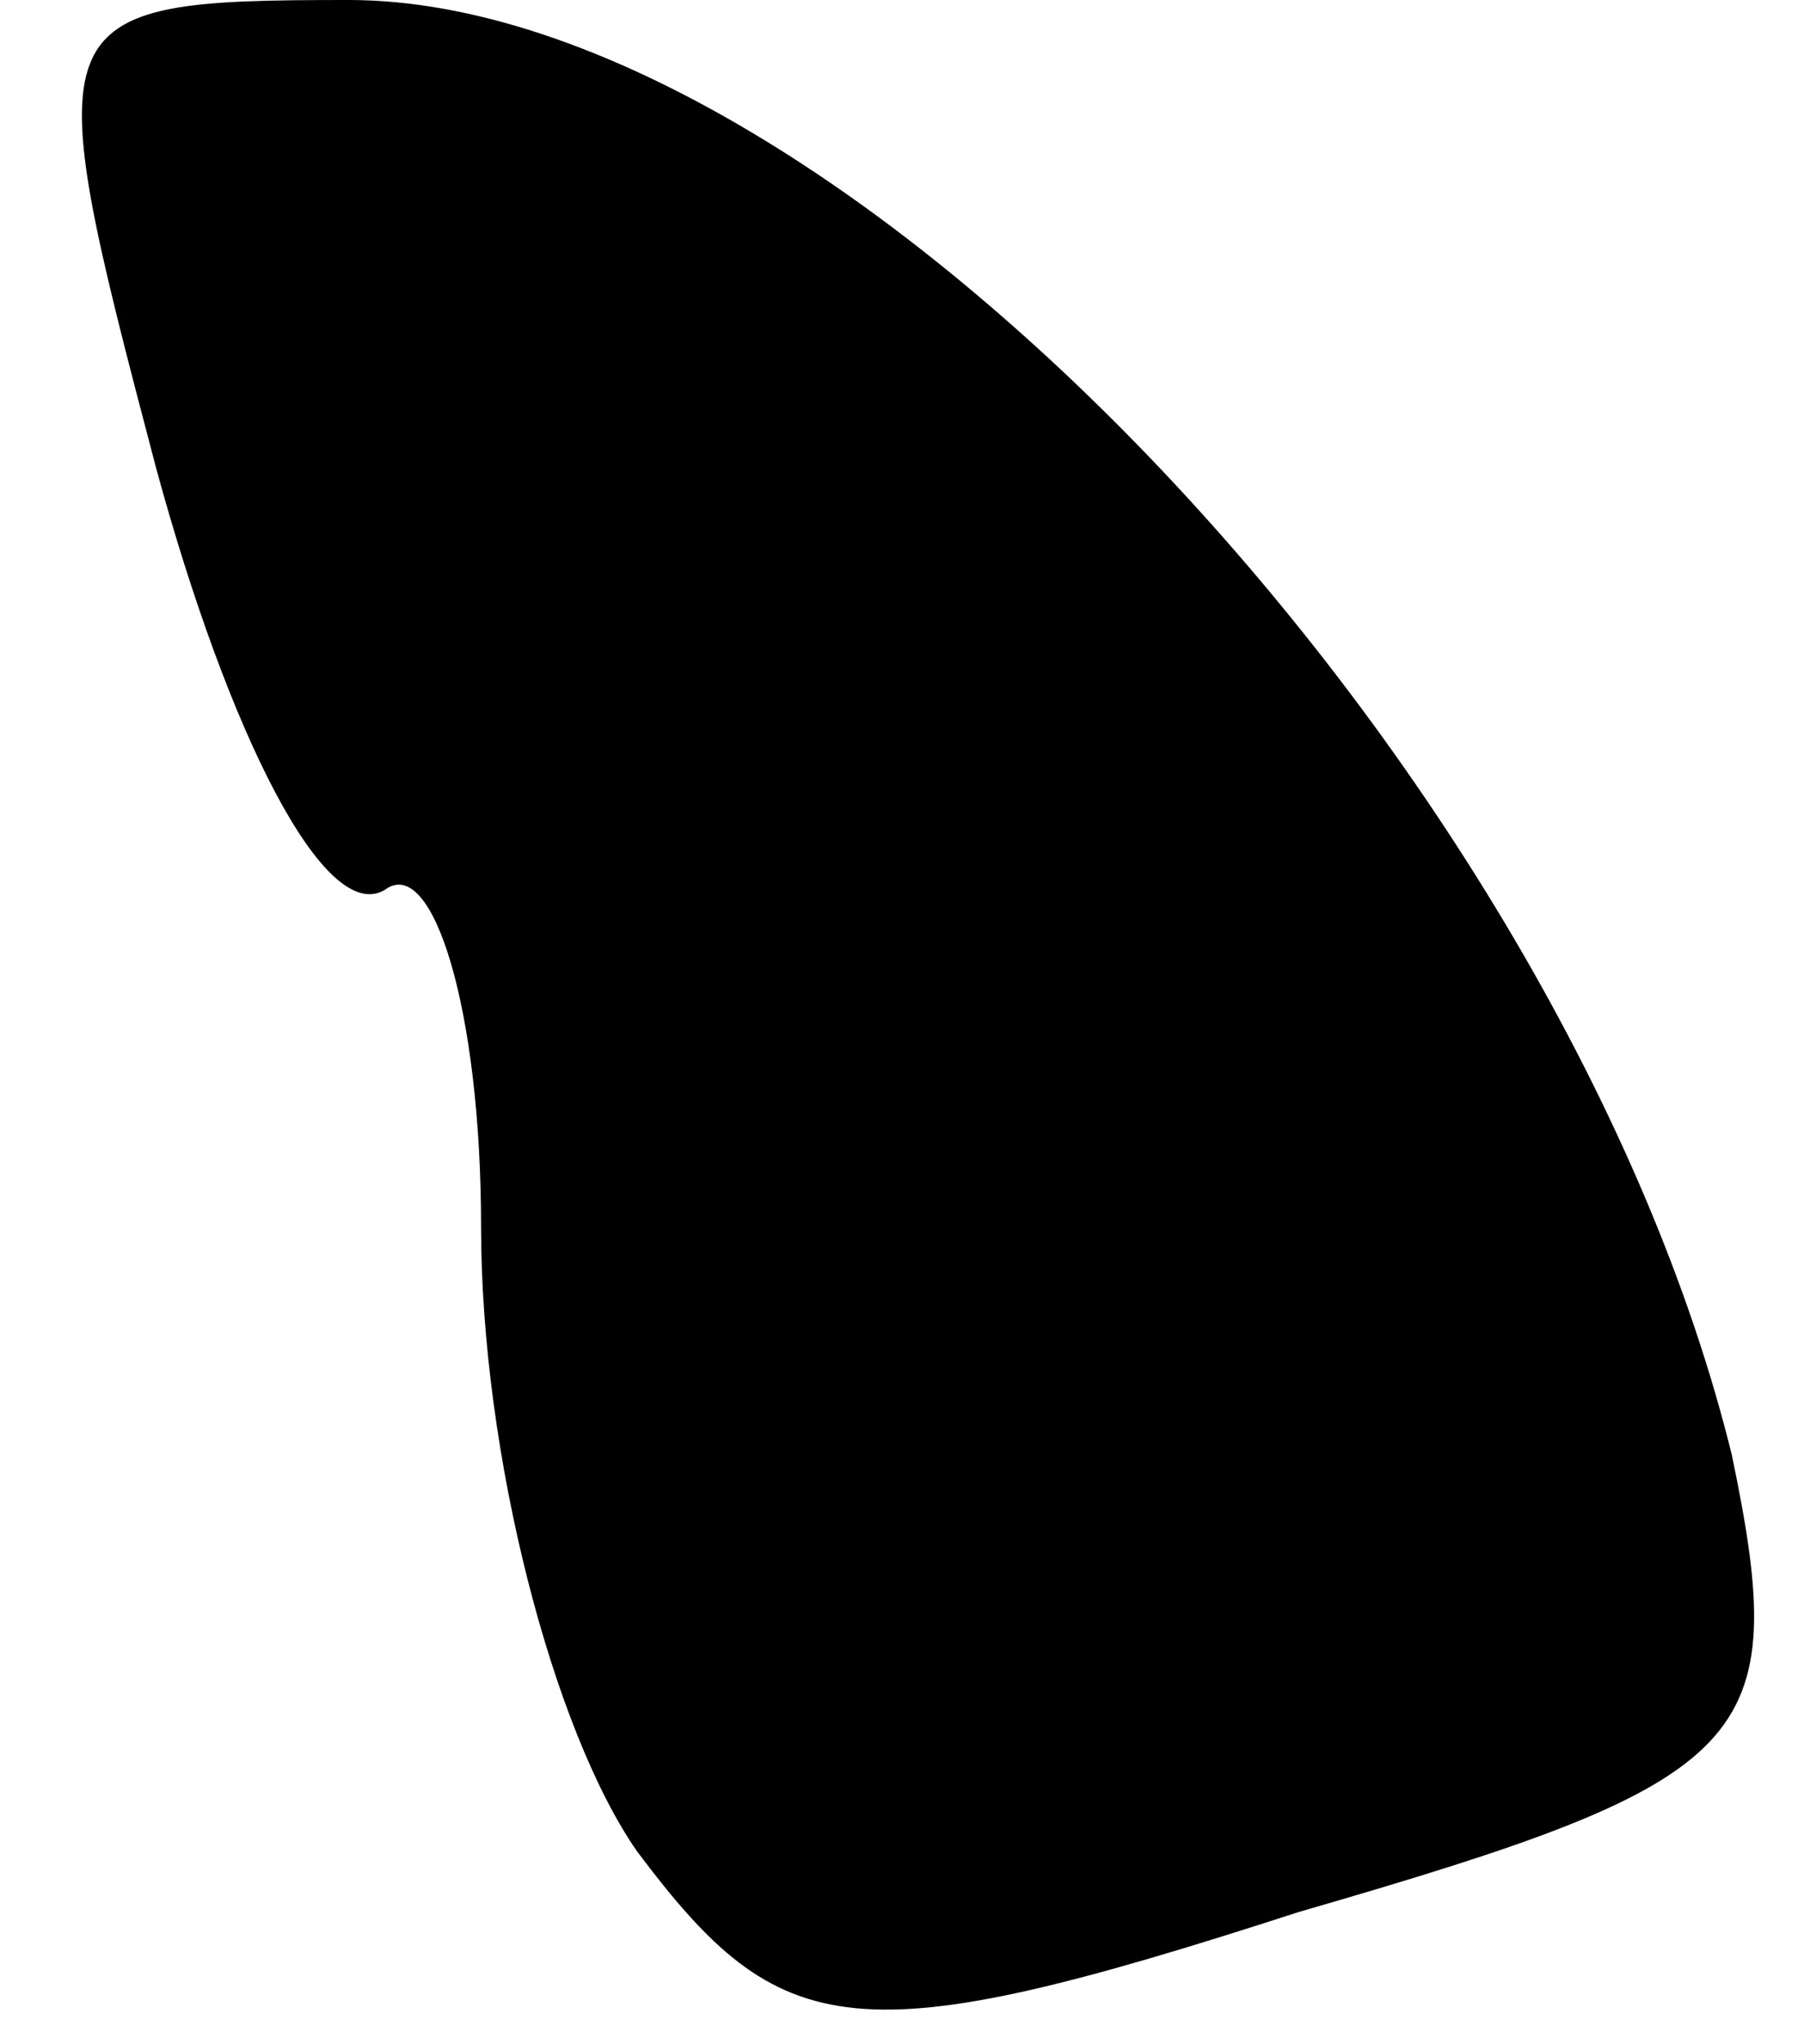<?xml version="1.0" standalone="no"?>
<!DOCTYPE svg PUBLIC "-//W3C//DTD SVG 20010904//EN"
 "http://www.w3.org/TR/2001/REC-SVG-20010904/DTD/svg10.dtd">
<svg version="1.0" xmlns="http://www.w3.org/2000/svg"
 width="15pt" height="17pt" viewBox="0 0 15 17"
 preserveAspectRatio="xMidYMid meet">
<g transform="translate(0,17) scale(0.1,-0.1)"
fill="#000000" stroke="none">
<path fill="#000000" stroke="none" d="M13 131 c6 -22 14 -38 19 -35 4 3 8
-10 8 -28 0 -19 6 -42 13 -52 12 -16 18 -17 55 -5 38 11 41 14 36 38 -14 57
-74 121 -115 121 -26 0 -26 -1 -16 -39z"/>
</g>
</svg>
